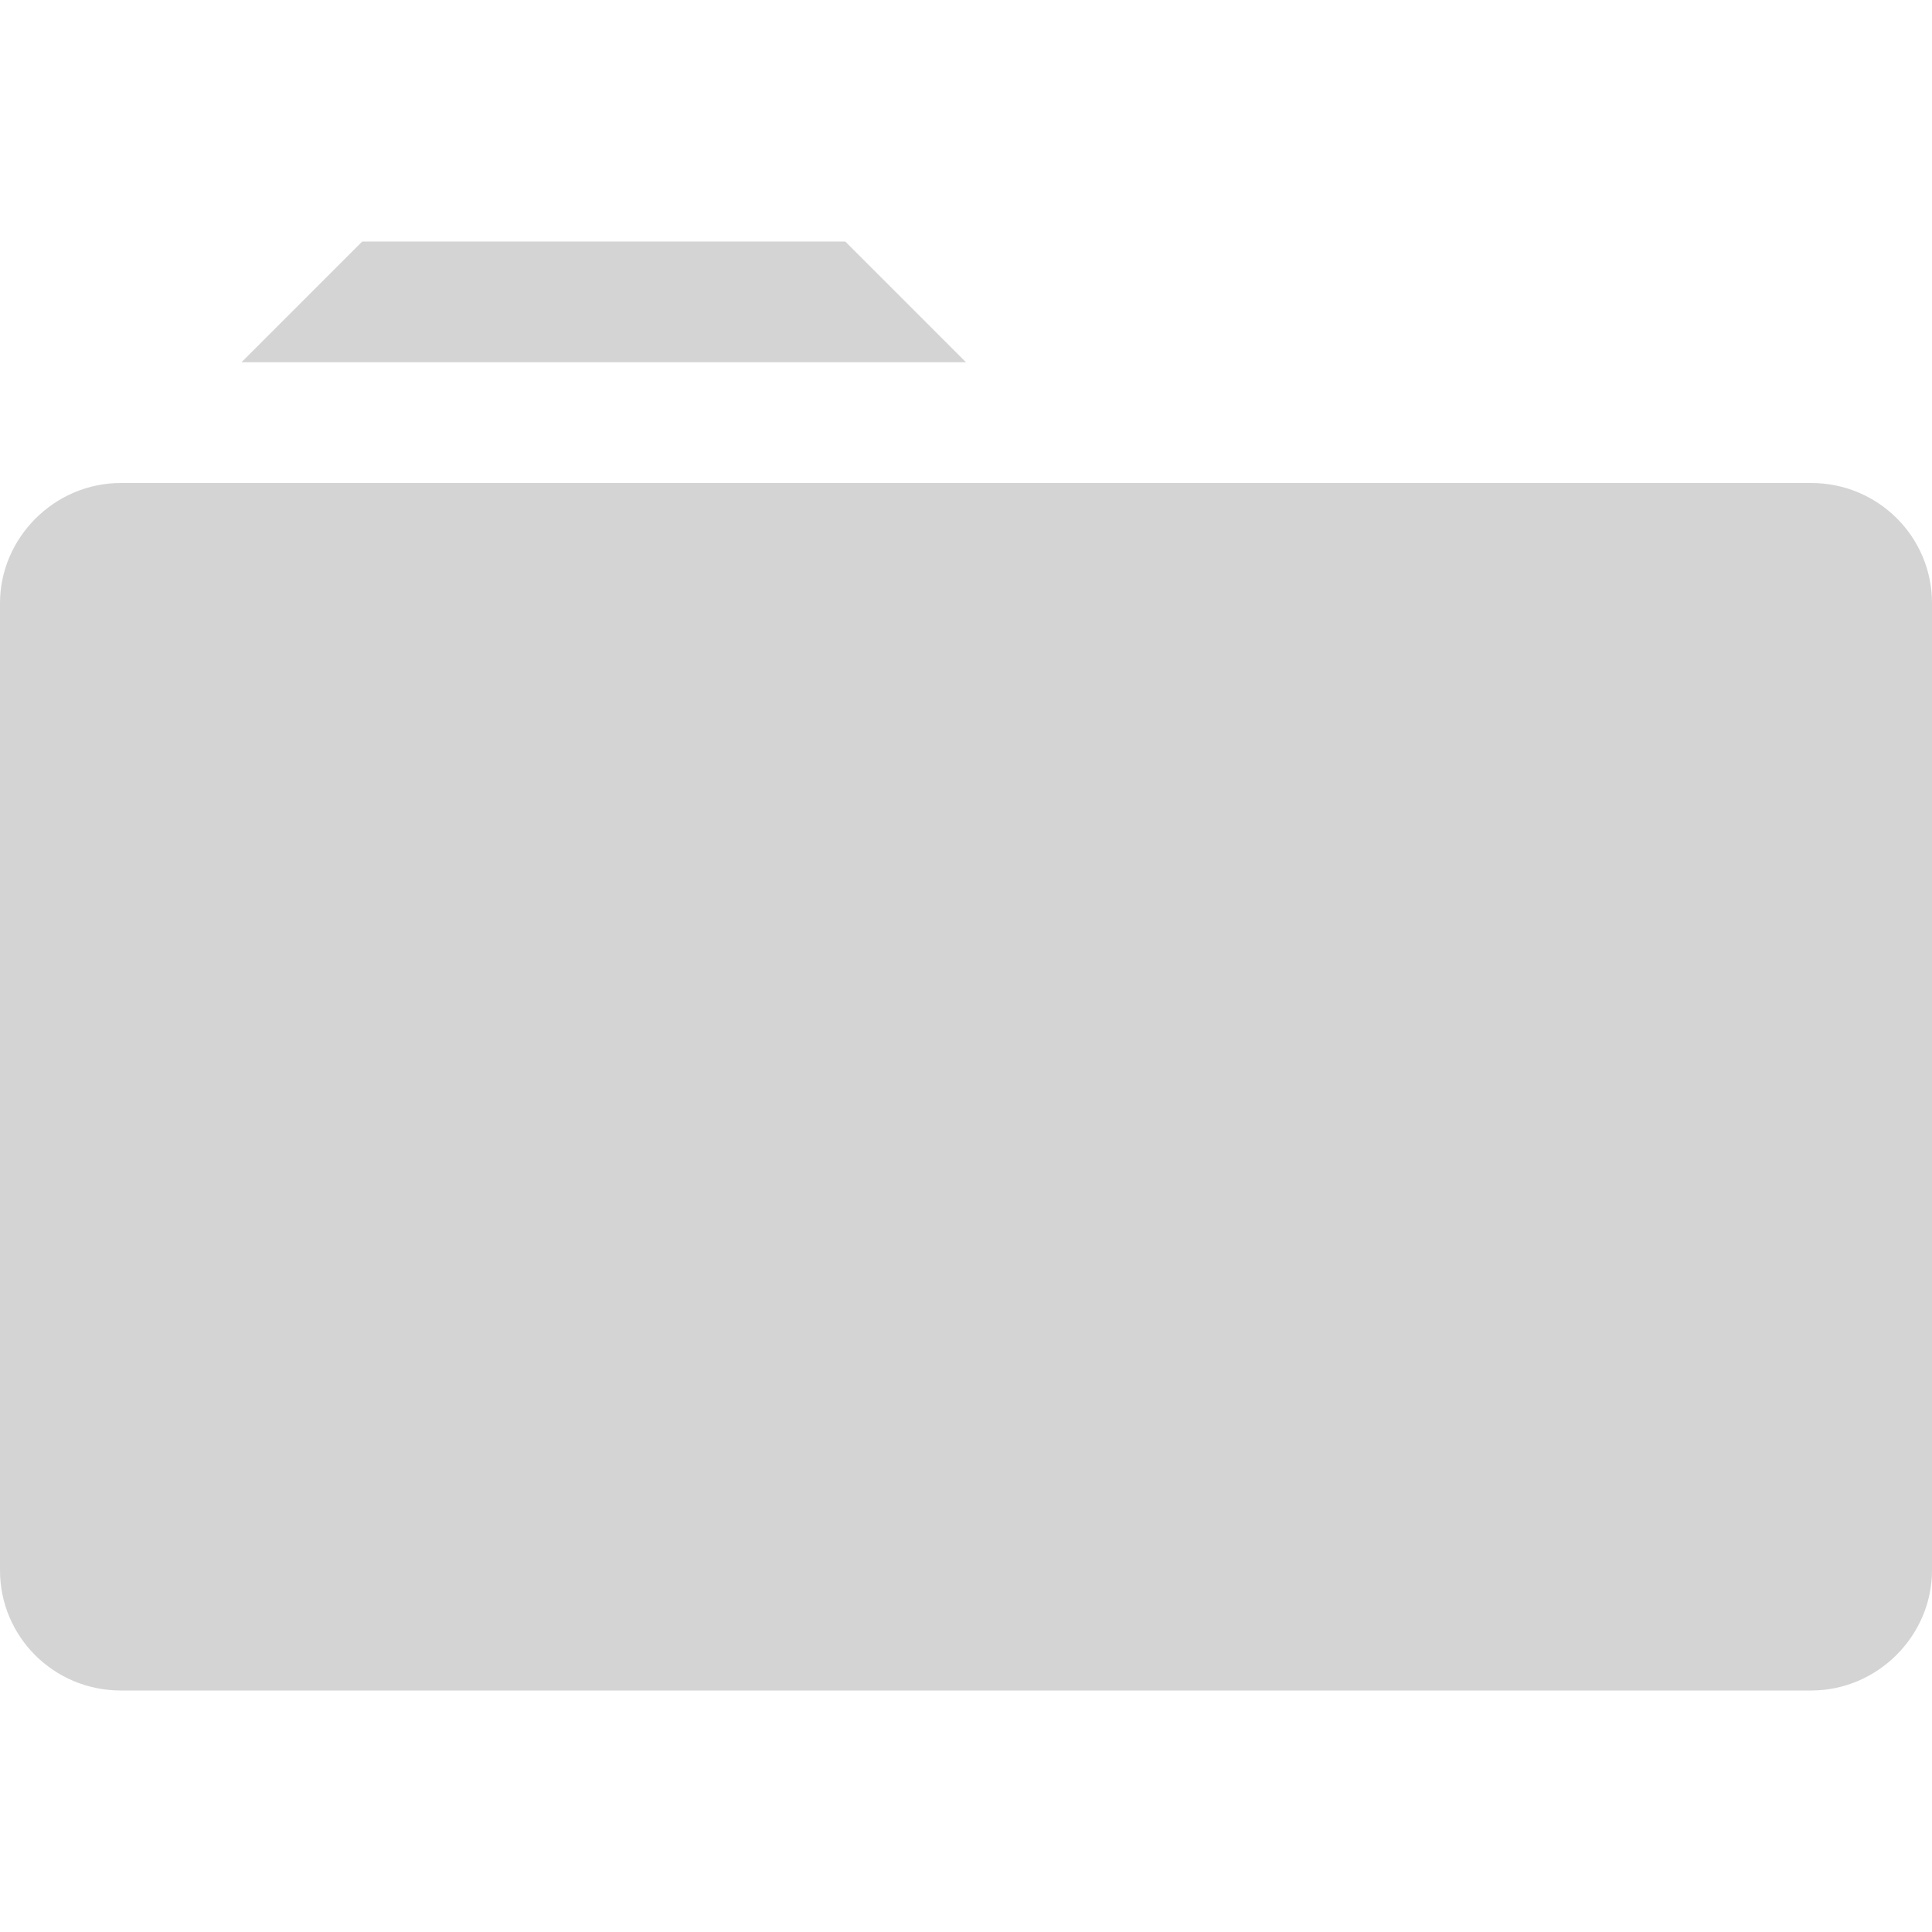<?xml version="1.0" encoding="UTF-8" standalone="no"?>
<svg width="16px" height="16px" viewBox="0 0 16 16" version="1.1" xmlns="http://www.w3.org/2000/svg" xmlns:xlink="http://www.w3.org/1999/xlink" xmlns:sketch="http://www.bohemiancoding.com/sketch/ns">
    <title>006 Folder</title>
    <description>Created with Sketch (http://www.bohemiancoding.com/sketch)</description>
    <defs></defs>
    <g id="Icons with numbers" stroke="none" stroke-width="1" fill="none" fill-rule="evenodd">
        <g id="Group" transform="translate(-240, 0)" fill="#D4D4D4">
            <path d="M241.001,4 L254.999,4 C255.555,4 256,4.446 256,4.995 L256,13.005 C256,13.544 255.552,14 254.999,14 L241.001,14 C240.445,14 240,13.554 240,13.005 L240,4.995 C240,4.456 240.448,4 241.001,4 Z M243,2 L247,2 L248,3 L242,3 Z M243,2" id="Rectangle 136"></path>
        </g>
    </g>
</svg>